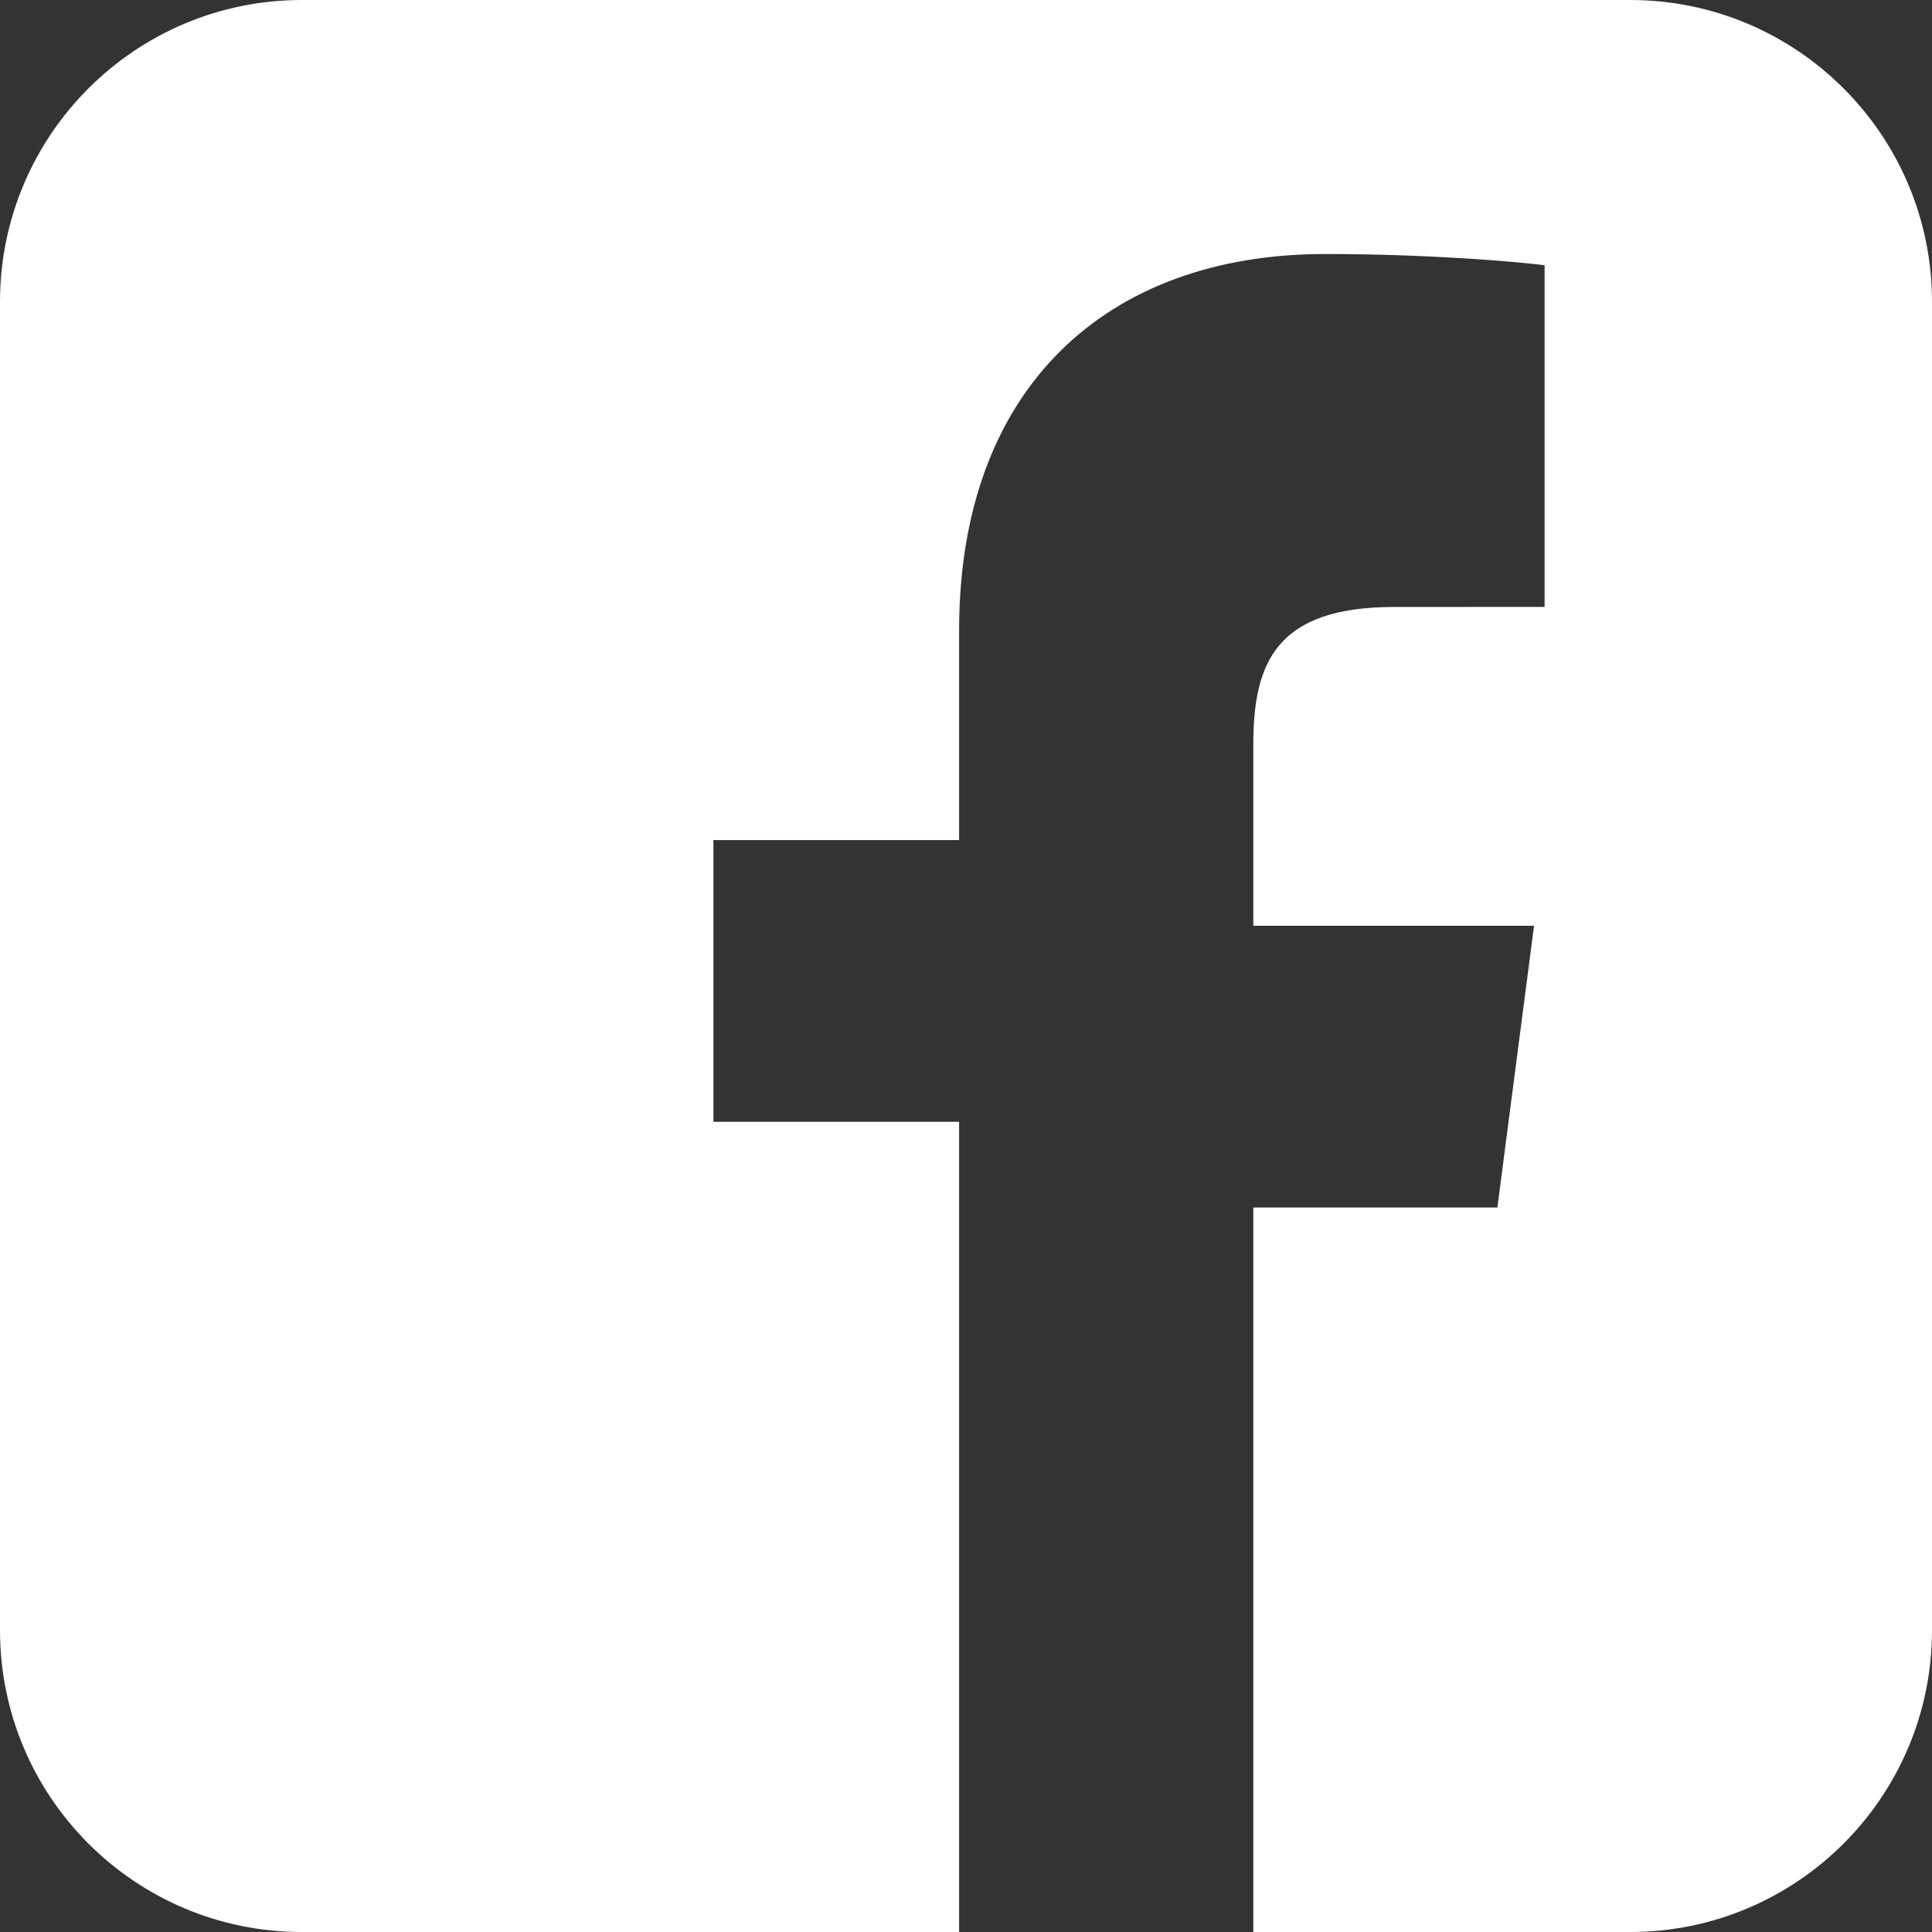 <svg xmlns="http://www.w3.org/2000/svg" viewBox="0 0 48 48">
    <rect x="0" y="0" width="48" height="48" fill="#333333" stroke="none"/>
    <path fill="white" d="M25.638 48H7.5C3.358 48 0 44.643 0 40.5v-33C0 3.358 3.358 0 7.5 0h33C44.643 0 48 3.358 48 7.5v33c0 4.142-3.357 7.5-7.5 7.5h-9.362v-18h6.064l.911-7h-6.975v-4.5c0-2.036.567-3.42 3.5-3.42l3.737-.002V6.59c-.647-.086-2.87-.279-5.456-.279-5.4 0-9.09 3.3-9.09 9.35v5.21h-6.104v7h6.104V48z"/>
</svg> 